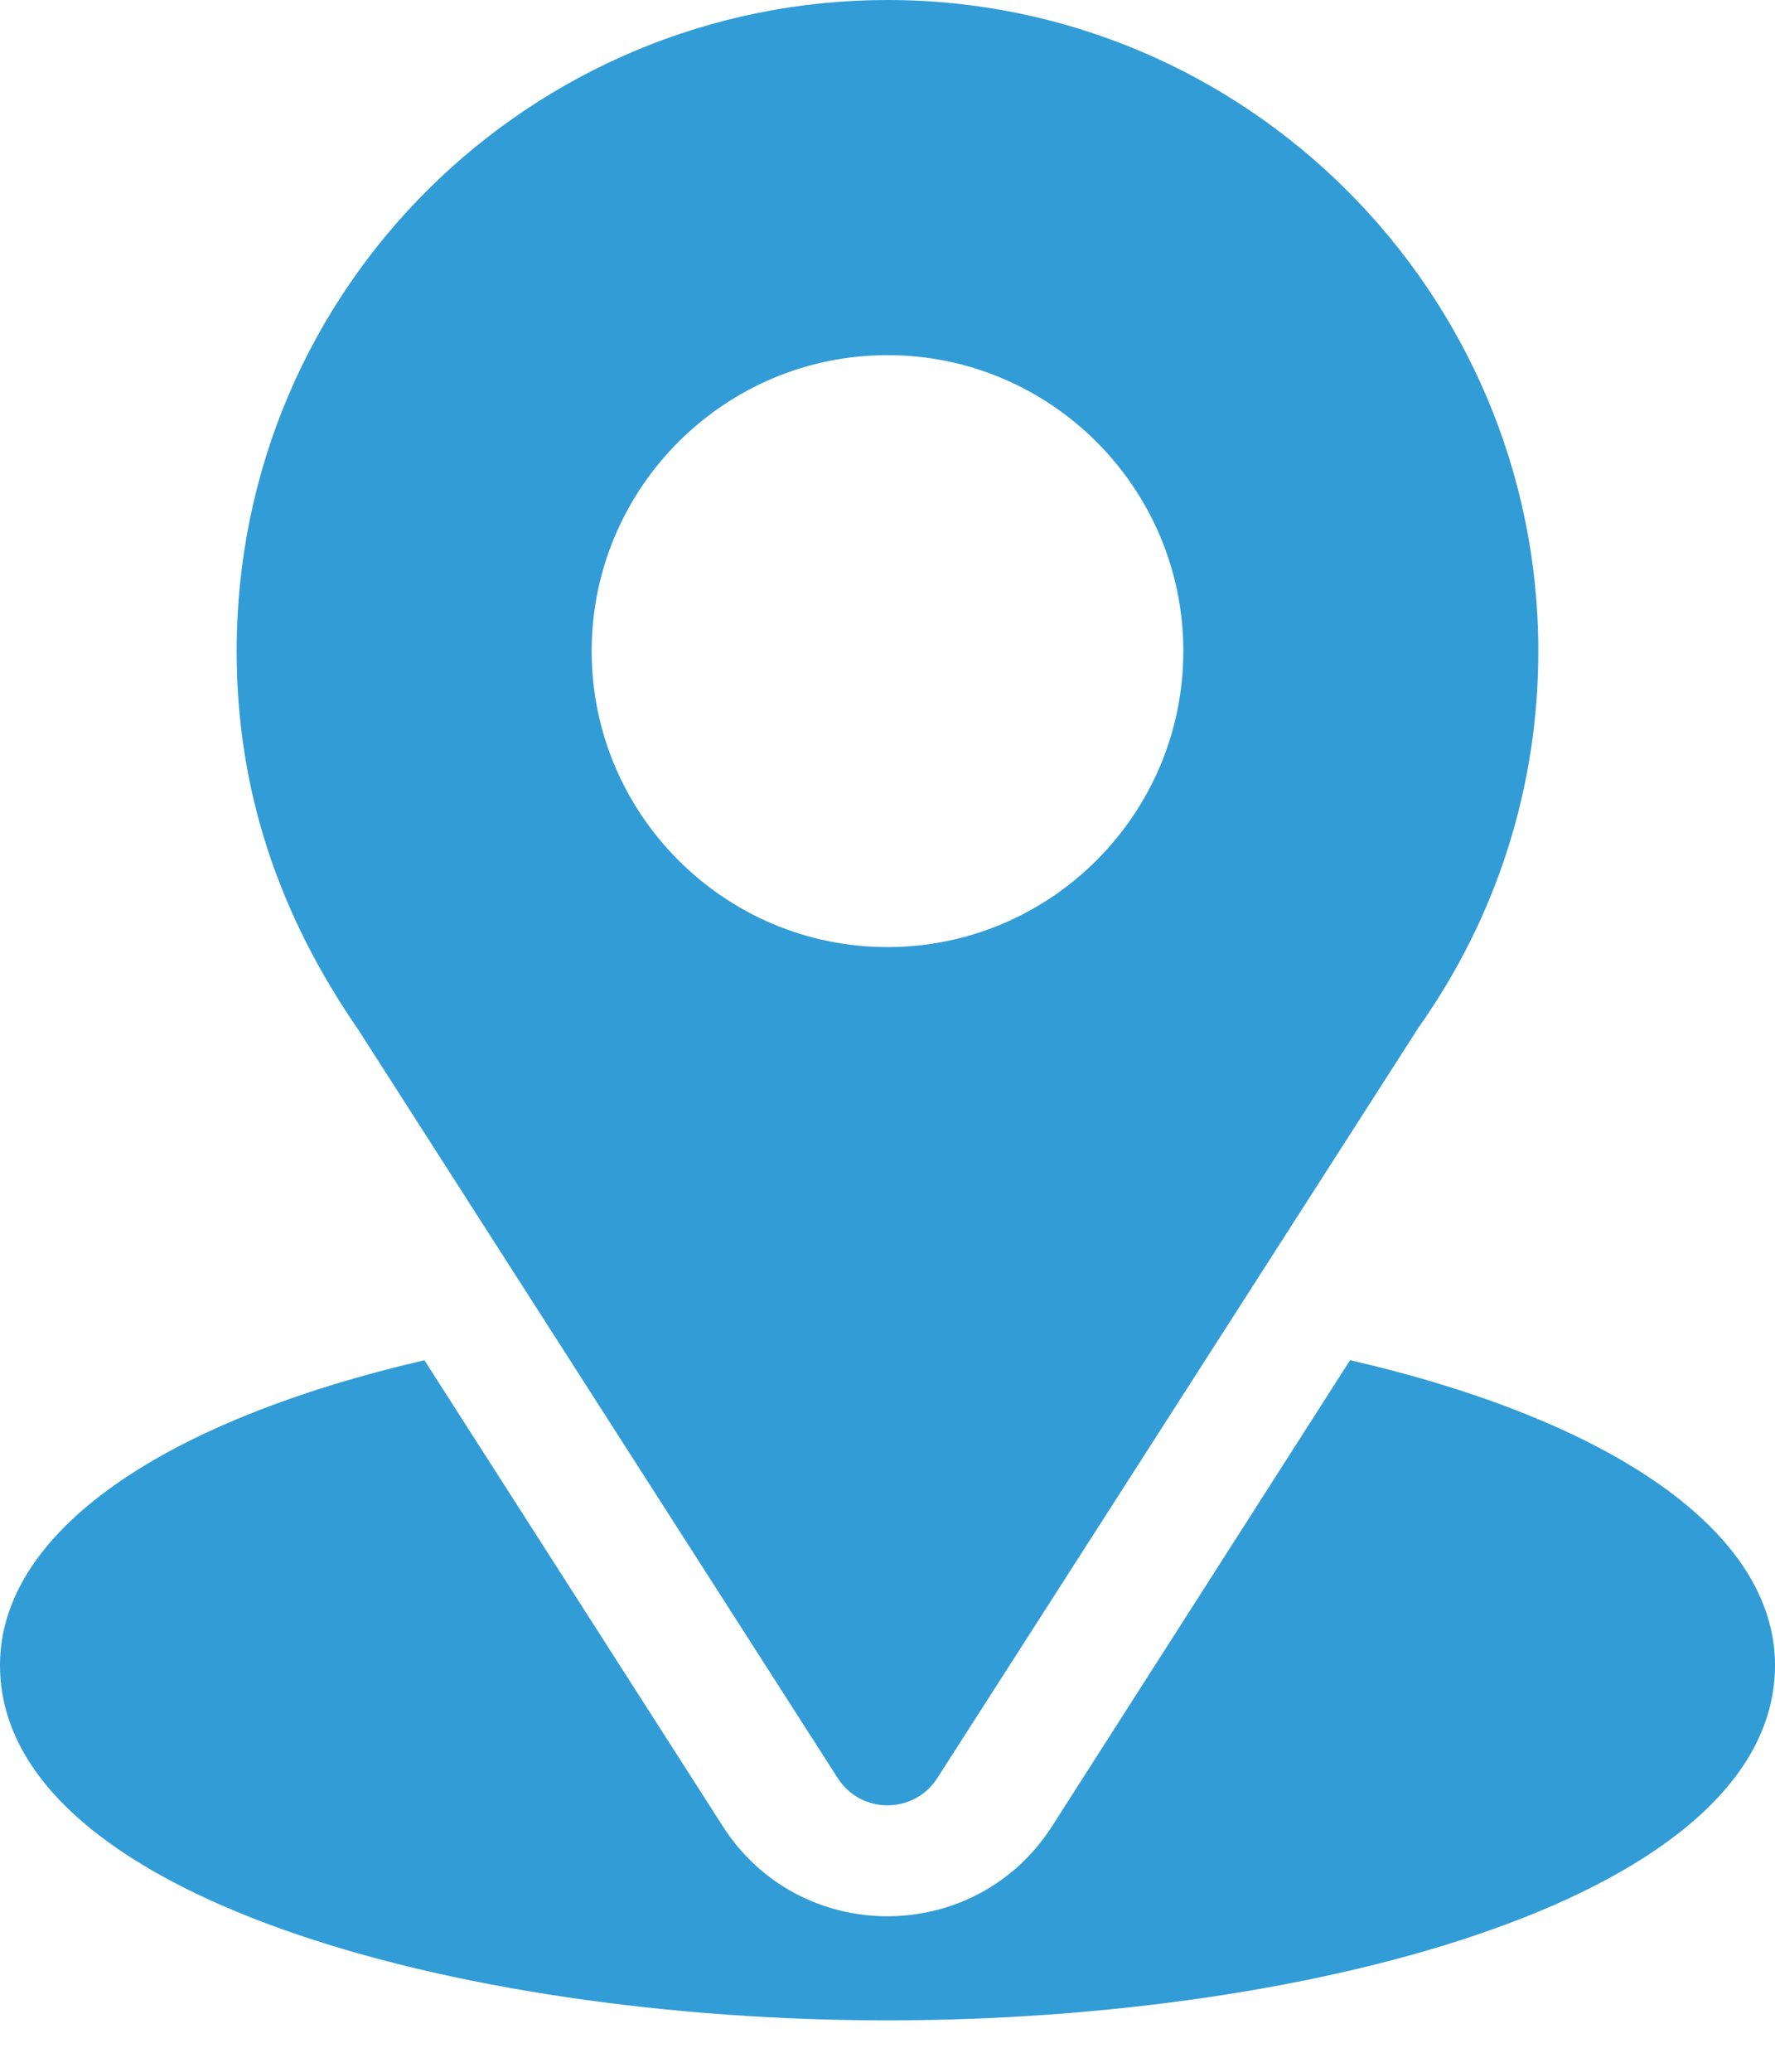 <svg width="18" height="21" viewBox="0 0 18 21" fill="none" xmlns="http://www.w3.org/2000/svg">
<path d="M9 0C5.401 0 2.4 2.899 2.4 6.6C2.4 8.008 2.823 9.264 3.635 10.44L8.495 18.023C8.731 18.392 9.27 18.391 9.505 18.023L14.386 10.414C15.181 9.291 15.6 7.972 15.6 6.6C15.6 2.961 12.639 0 9 0ZM9 9.6C7.346 9.6 6 8.254 6 6.6C6 4.946 7.346 3.6 9 3.6C10.654 3.6 12 4.946 12 6.6C12 8.254 10.654 9.6 9 9.6Z" fill="#329CD7"/>
<path d="M13.691 13.787L10.669 18.511C9.887 19.73 8.108 19.726 7.33 18.512L4.304 13.788C1.641 14.404 0 15.532 0 16.879C0 19.218 4.637 20.479 9 20.479C13.363 20.479 18 19.218 18 16.879C18 15.531 16.356 14.402 13.691 13.787Z" fill="#329CD7"/>
</svg>
